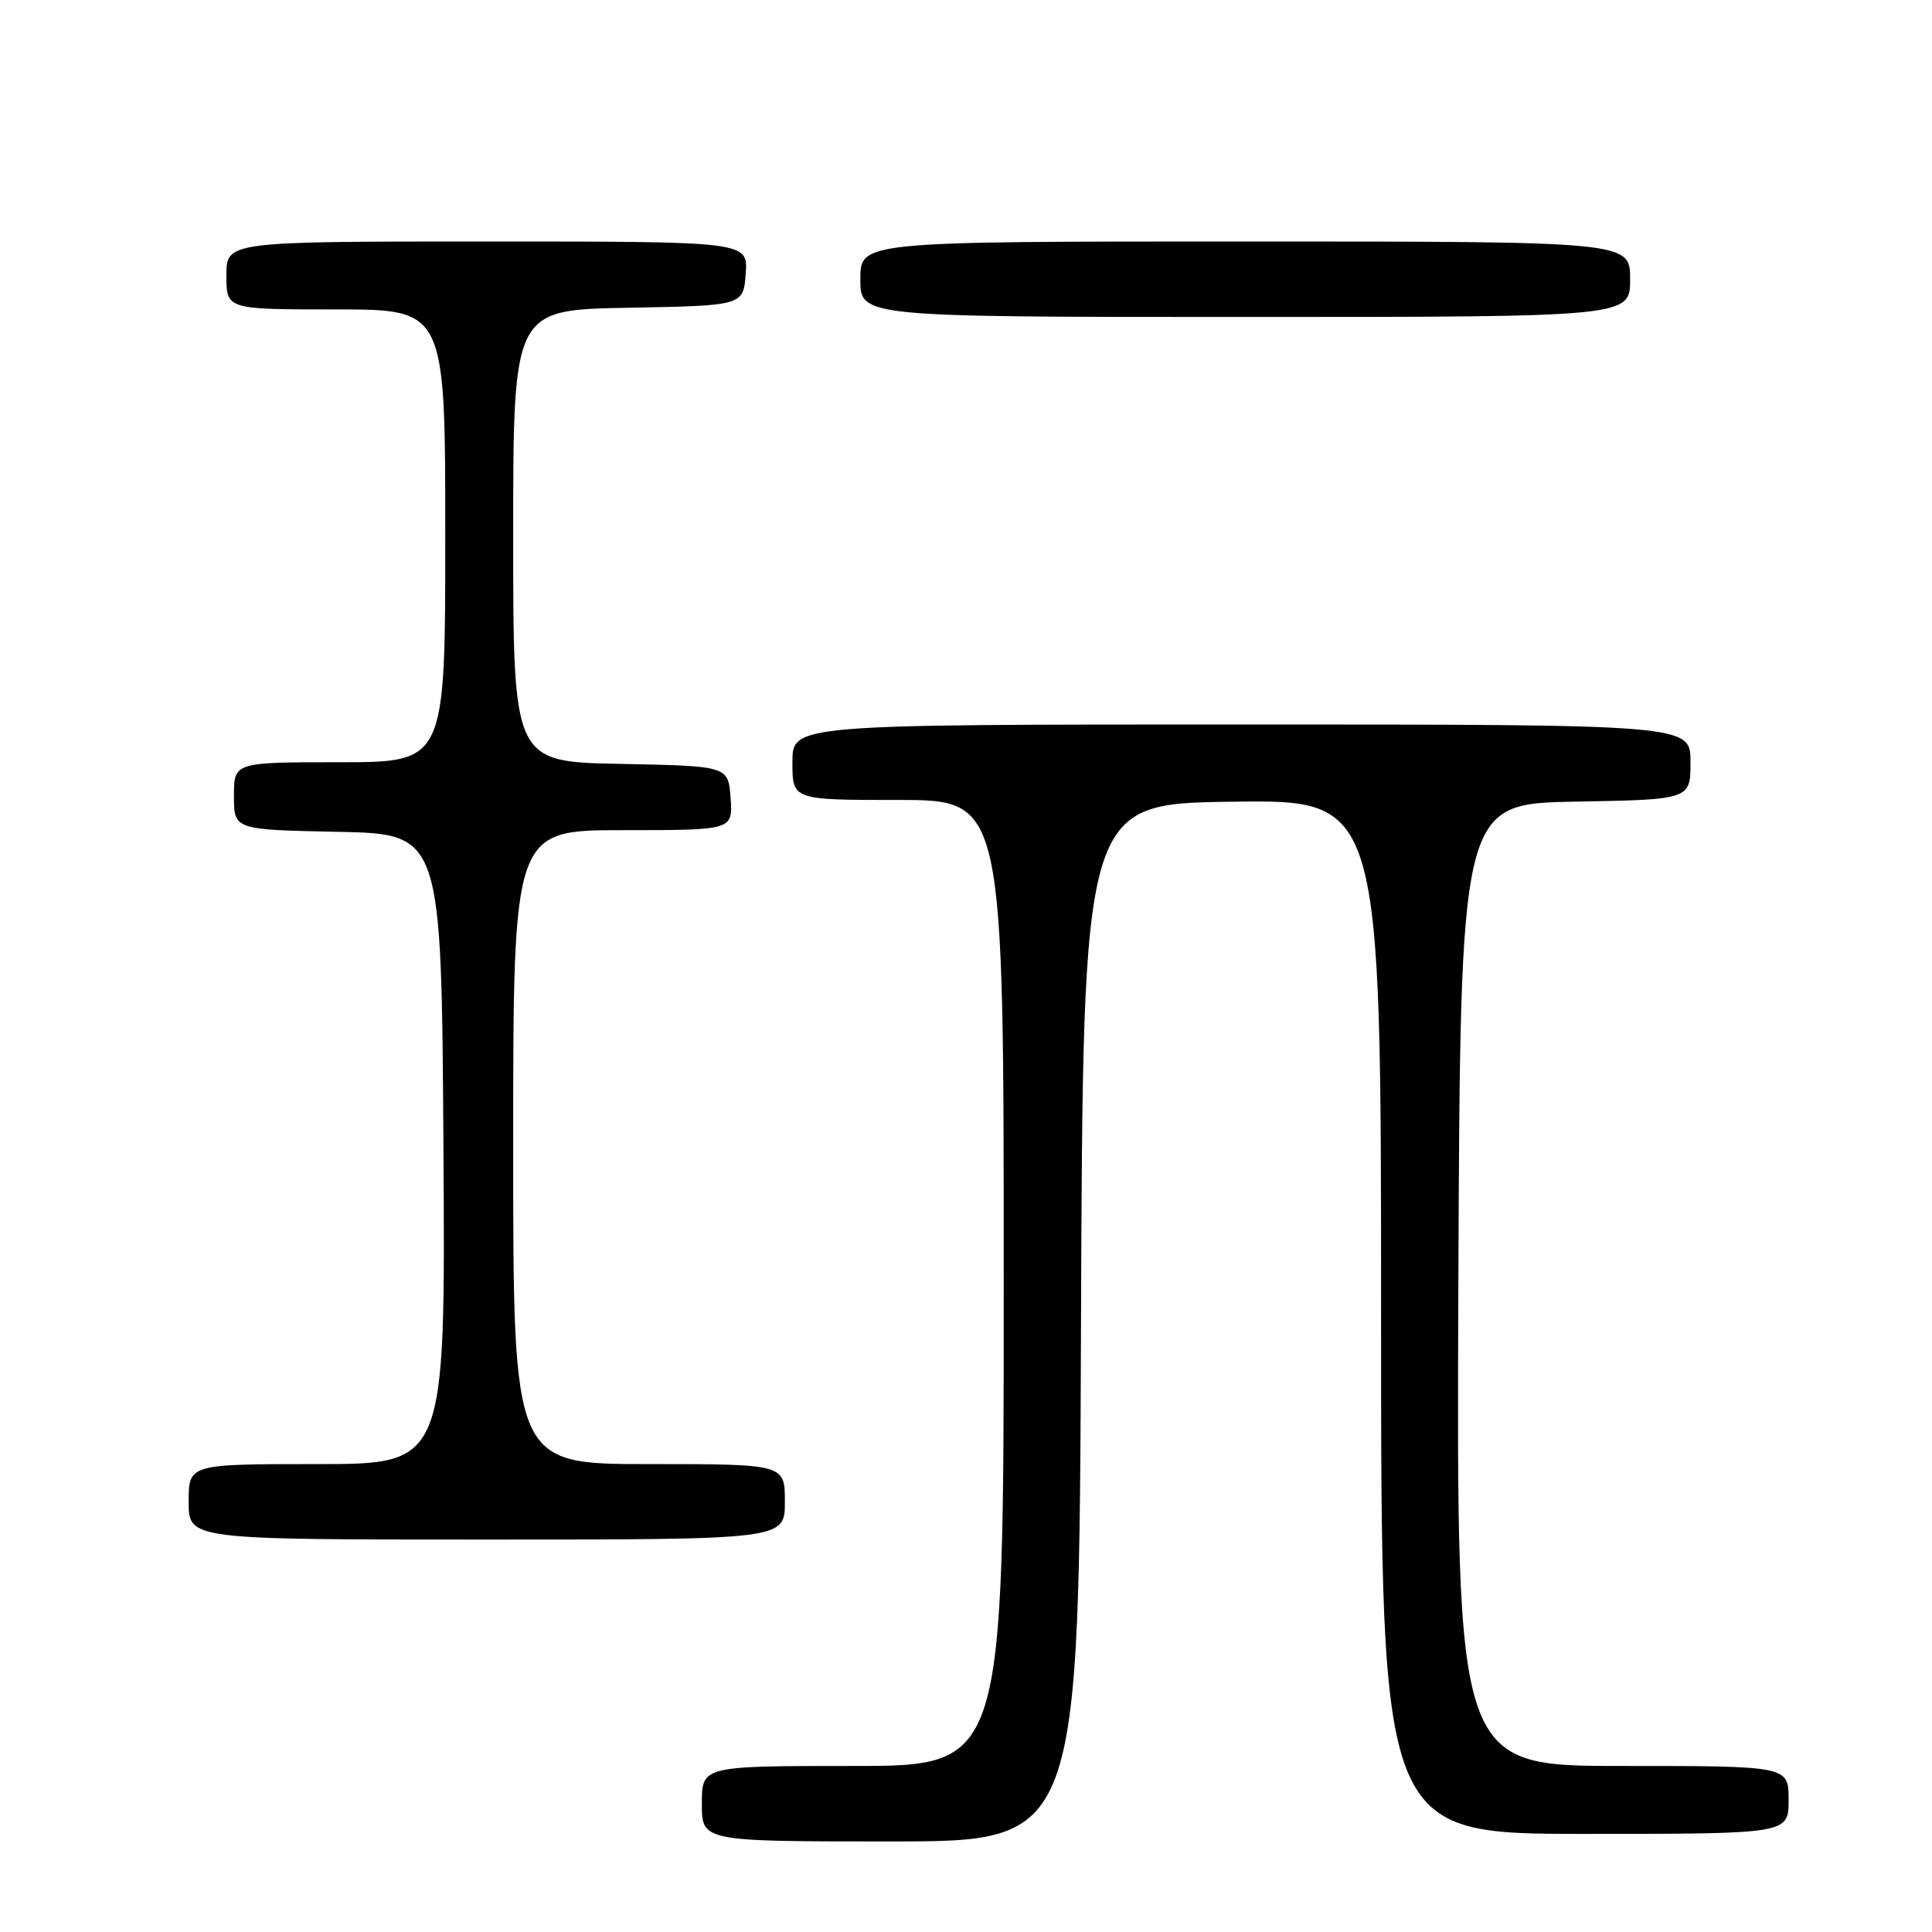 <?xml version="1.0" encoding="UTF-8" standalone="no"?>
<!DOCTYPE svg PUBLIC "-//W3C//DTD SVG 1.1//EN" "http://www.w3.org/Graphics/SVG/1.1/DTD/svg11.dtd" >
<svg xmlns="http://www.w3.org/2000/svg" xmlns:xlink="http://www.w3.org/1999/xlink" version="1.1" viewBox="0 0 256 256">
 <g >
 <path fill="currentColor"
d=" M 143.24 175.25 C 143.50 106.50 143.50 106.50 163.25 106.23 C 183.00 105.96 183.00 105.96 183.00 174.48 C 183.00 243.00 183.00 243.00 210.00 243.00 C 237.00 243.00 237.00 243.00 237.00 238.50 C 237.00 234.00 237.00 234.00 214.99 234.00 C 192.99 234.00 192.99 234.00 193.24 170.25 C 193.50 106.50 193.50 106.50 208.75 106.22 C 224.00 105.95 224.00 105.95 224.00 100.97 C 224.00 96.00 224.00 96.00 164.50 96.00 C 105.00 96.00 105.00 96.00 105.00 101.00 C 105.00 106.00 105.00 106.00 119.00 106.00 C 133.00 106.00 133.00 106.00 133.00 170.00 C 133.00 234.00 133.00 234.00 113.00 234.00 C 93.00 234.00 93.00 234.00 93.00 239.00 C 93.00 244.00 93.00 244.00 117.99 244.00 C 142.99 244.00 142.99 244.00 143.24 175.25 Z  M 104.00 199.00 C 104.00 194.00 104.00 194.00 86.00 194.00 C 68.00 194.00 68.00 194.00 68.00 152.00 C 68.00 110.00 68.00 110.00 82.56 110.00 C 97.11 110.00 97.11 110.00 96.81 105.75 C 96.50 101.50 96.50 101.50 82.25 101.22 C 68.00 100.95 68.00 100.95 68.00 71.00 C 68.00 41.05 68.00 41.05 83.25 40.78 C 98.50 40.50 98.50 40.50 98.81 36.25 C 99.11 32.00 99.11 32.00 64.56 32.00 C 30.00 32.00 30.00 32.00 30.00 36.50 C 30.00 41.00 30.00 41.00 44.50 41.00 C 59.00 41.00 59.00 41.00 59.00 71.00 C 59.00 101.00 59.00 101.00 45.00 101.00 C 31.00 101.00 31.00 101.00 31.00 105.47 C 31.00 109.94 31.00 109.94 44.75 110.22 C 58.50 110.50 58.50 110.50 58.76 152.25 C 59.02 194.00 59.02 194.00 42.01 194.00 C 25.00 194.00 25.00 194.00 25.00 199.00 C 25.00 204.00 25.00 204.00 64.50 204.00 C 104.00 204.00 104.00 204.00 104.00 199.00 Z  M 216.00 37.00 C 216.00 32.00 216.00 32.00 165.00 32.00 C 114.00 32.00 114.00 32.00 114.00 37.00 C 114.00 42.00 114.00 42.00 165.00 42.00 C 216.00 42.00 216.00 42.00 216.00 37.00 Z "/>
</g>
</svg>